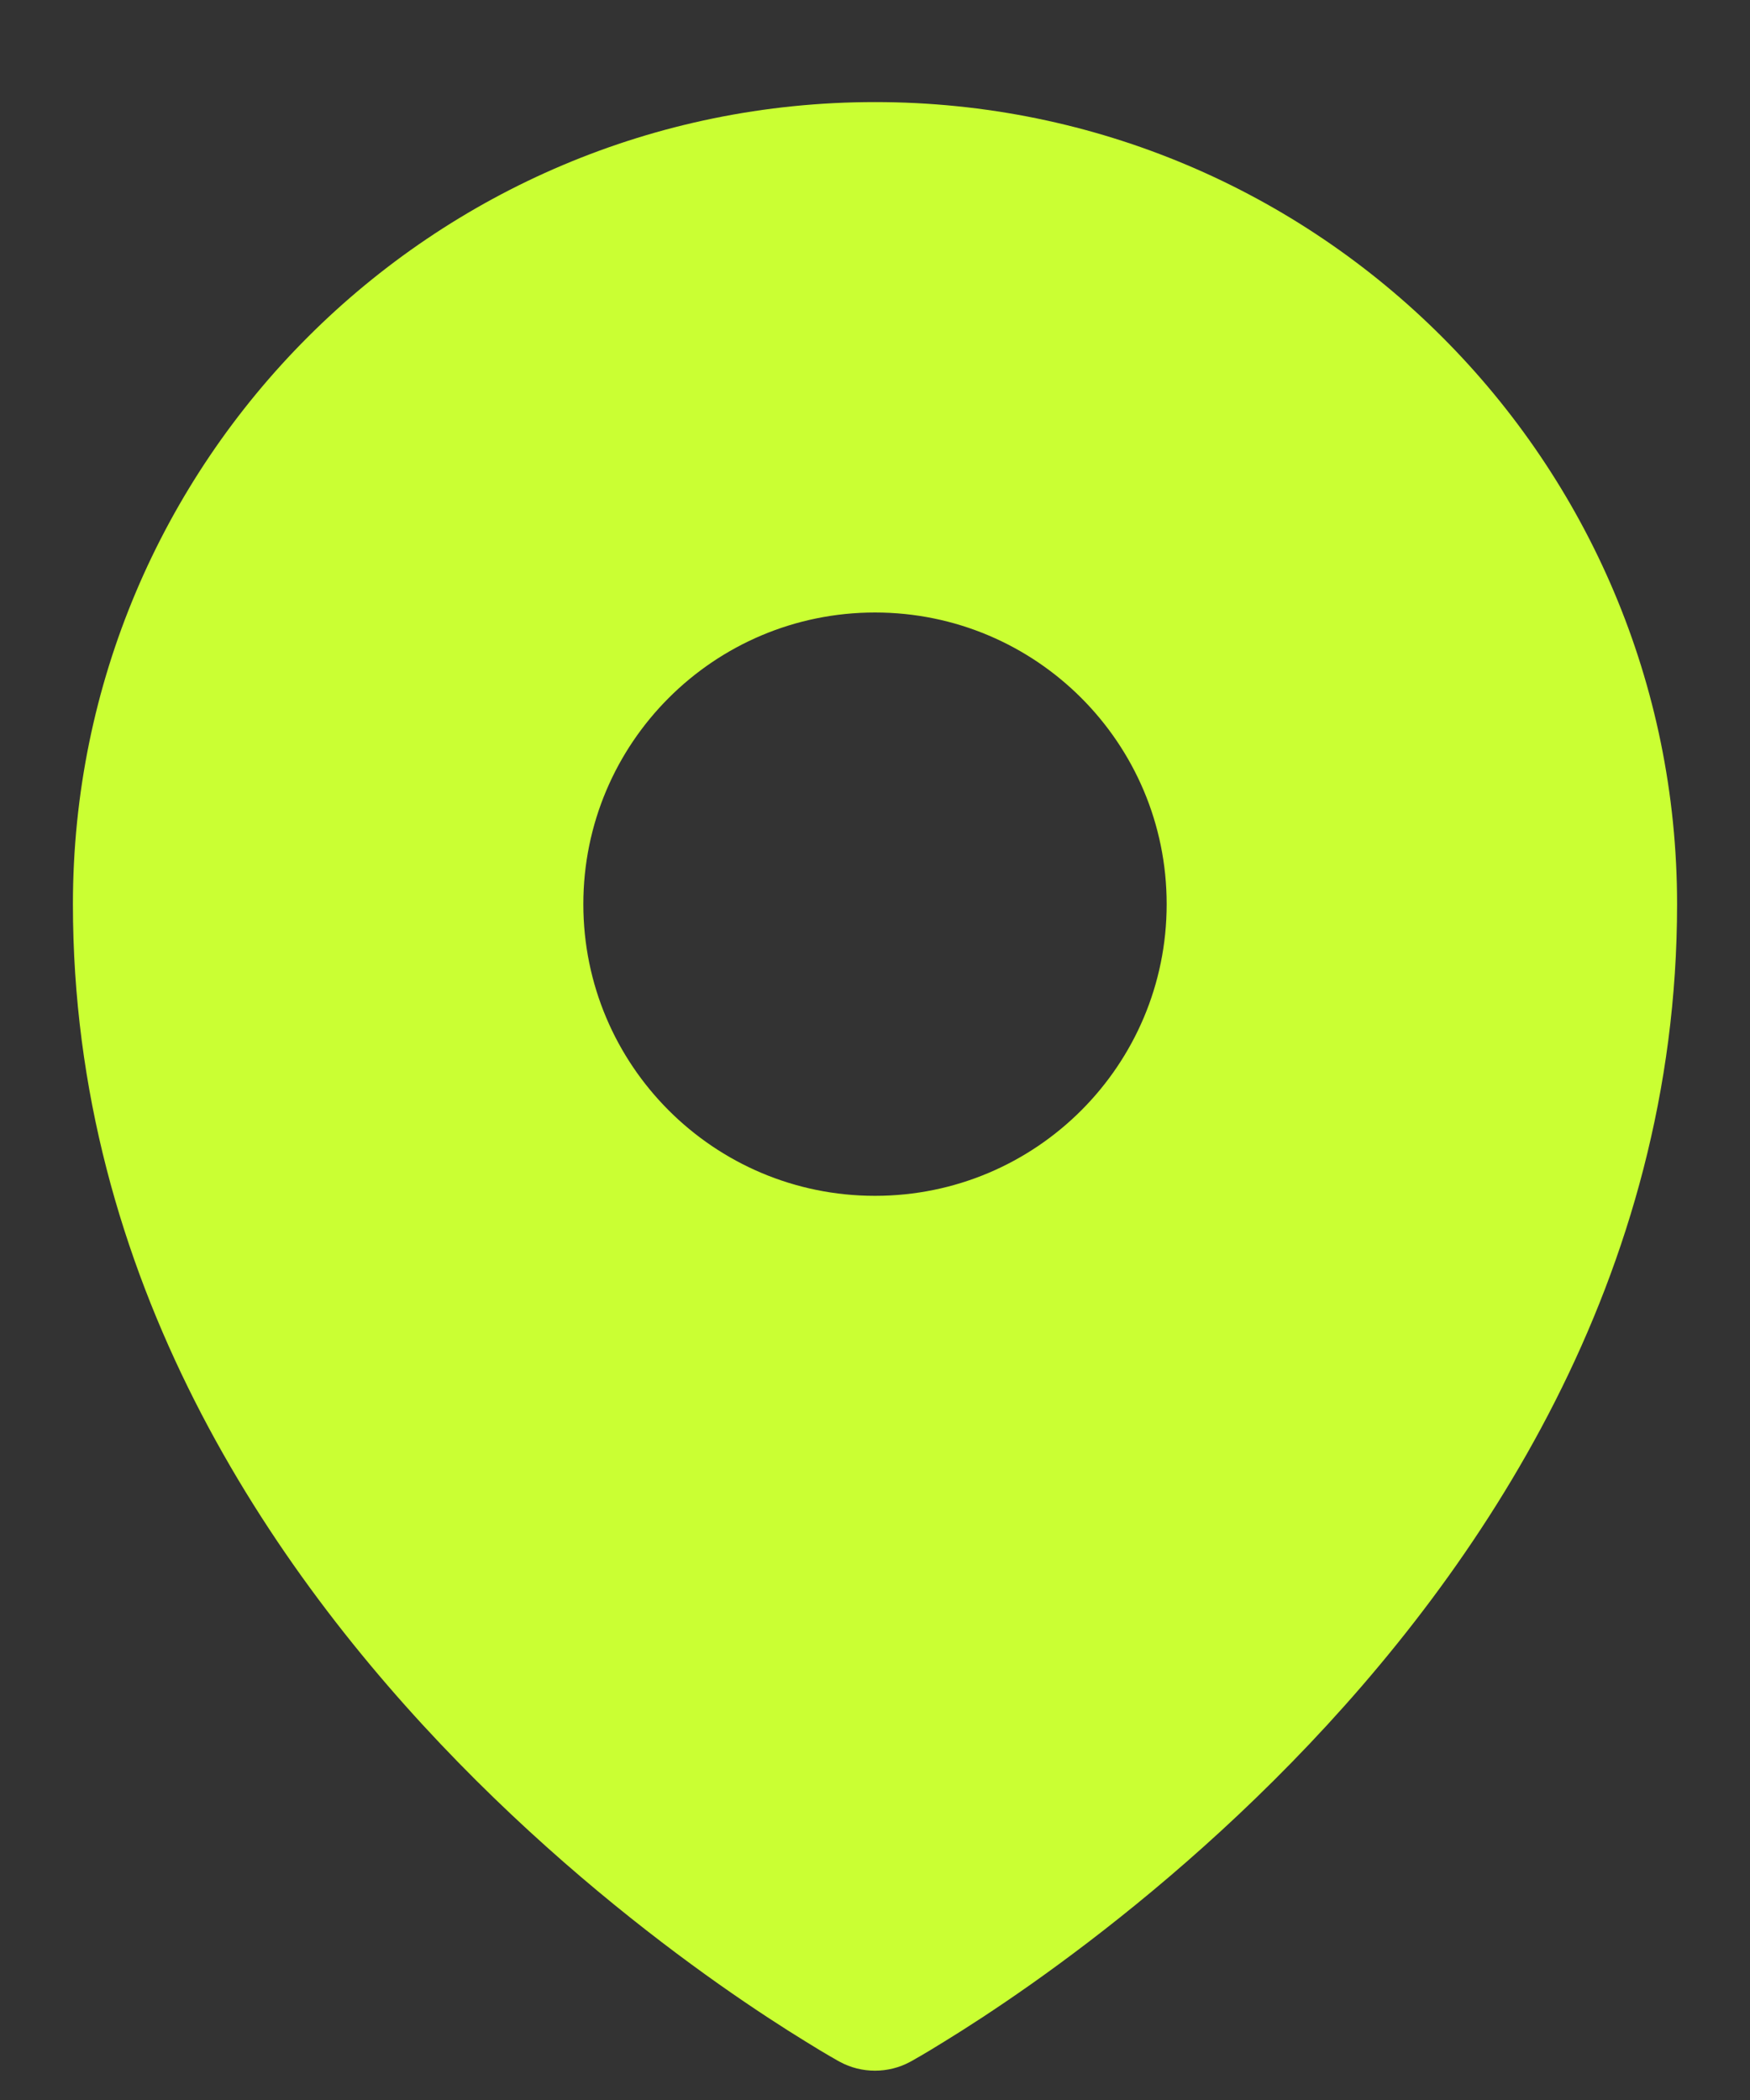 <svg width="15" height="18" viewBox="0 0 15 18" fill="none" xmlns="http://www.w3.org/2000/svg">
<rect x="0" y="0" width="15" height="18" fill="#333333" stroke="none"/>
<path fill-rule="evenodd" clip-rule="evenodd" d="M7.116 17.626C7.142 17.64 7.161 17.652 7.175 17.66L7.199 17.673C7.384 17.774 7.615 17.774 7.801 17.673L7.825 17.66C7.839 17.652 7.858 17.64 7.884 17.626C7.934 17.597 8.006 17.554 8.096 17.498C8.277 17.387 8.532 17.223 8.837 17.008C9.446 16.578 10.258 15.94 11.072 15.106C12.692 13.447 14.375 10.955 14.375 7.75C14.375 3.953 11.297 0.875 7.5 0.875C3.703 0.875 0.625 3.953 0.625 7.75C0.625 10.955 2.308 13.447 3.928 15.106C4.742 15.94 5.554 16.578 6.163 17.008C6.468 17.223 6.723 17.387 6.904 17.498C6.994 17.554 7.066 17.597 7.116 17.626ZM7.5 10.25C8.881 10.25 10 9.131 10 7.75C10 6.369 8.881 5.25 7.5 5.25C6.119 5.25 5 6.369 5 7.75C5 9.131 6.119 10.25 7.5 10.25Z" fill="#CAFF33"/>
</svg>

